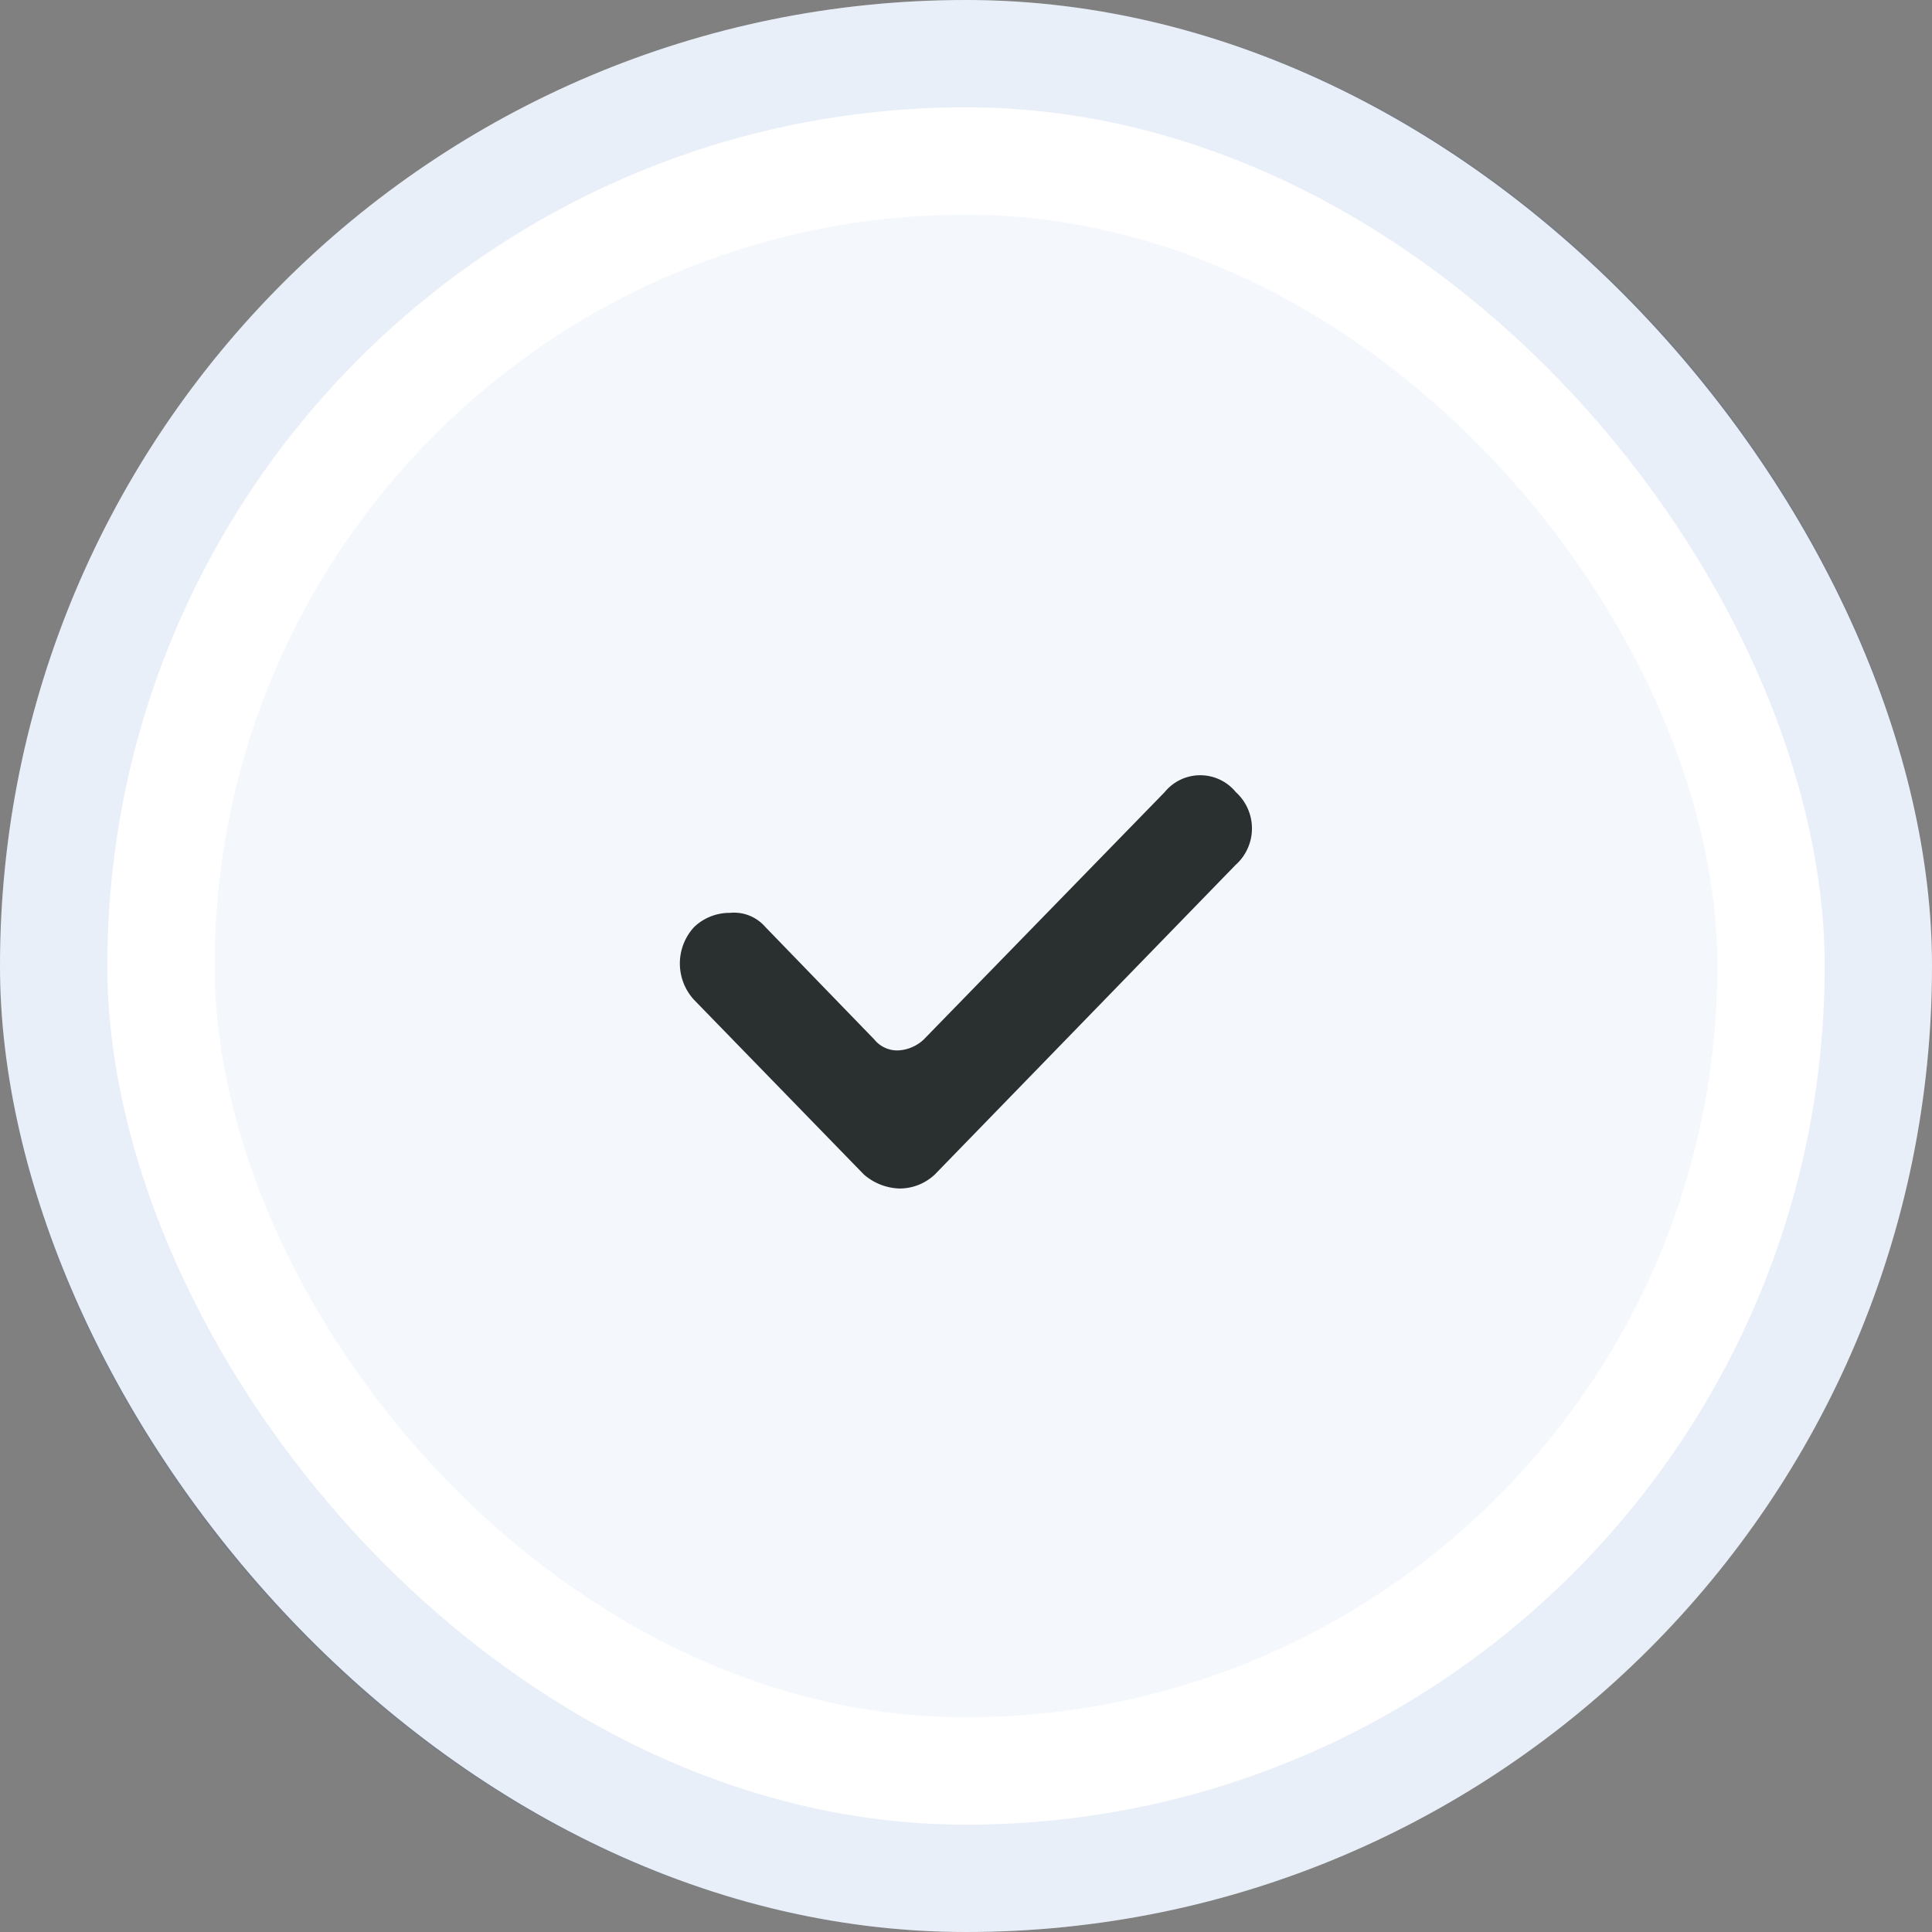 <svg xmlns="http://www.w3.org/2000/svg" xmlns:xlink="http://www.w3.org/1999/xlink" width="18" height="18" viewBox="0 0 18 18">
  <rect x="0" y="0" width="18" height="18" fill="#808080" stroke="none"/>
  <defs>
    <clipPath id="clip-path">
      <rect id="Rectangle_48069" data-name="Rectangle 48069" width="8" height="8" fill="#2a2f30"/>
    </clipPath>
  </defs>
  <g id="Group_172399" data-name="Group 172399" transform="translate(-271 -226)">
    <g id="elipse" transform="translate(271 226)" fill="#fff" stroke="rgba(33,96,181,0.1)" stroke-width="1">
      <rect width="18" height="18" rx="9" stroke="none"/>
      <rect x="0.5" y="0.5" width="17" height="17" rx="8.5" fill="none"/>
    </g>
    <rect id="elipse-2" data-name="elipse" width="14" height="14" rx="7" transform="translate(273 228)" fill="rgba(33,96,181,0.05)"/>
    <g id="Checkmark_Icon" transform="translate(276 231)">
      <g id="Mask_Group_1297" data-name="Mask Group 1297" clip-path="url(#clip-path)">
        <path id="design_system_icons-29" data-name="design system icons-29" d="M20.609,17.544a.428.428,0,0,0-.663,0L17.7,19.85a.375.375,0,0,1-.229.1.273.273,0,0,1-.229-.1L16.225,18.8a.386.386,0,0,0-.331-.131.477.477,0,0,0-.331.131.5.5,0,0,0,0,.681l1.58,1.625a.529.529,0,0,0,.331.131.477.477,0,0,0,.331-.131l2.8-2.882A.456.456,0,0,0,20.609,17.544Z" transform="translate(-14.095 -15.164)" fill="#2a2f30"/>
      </g>
    </g>
  </g>
</svg>

